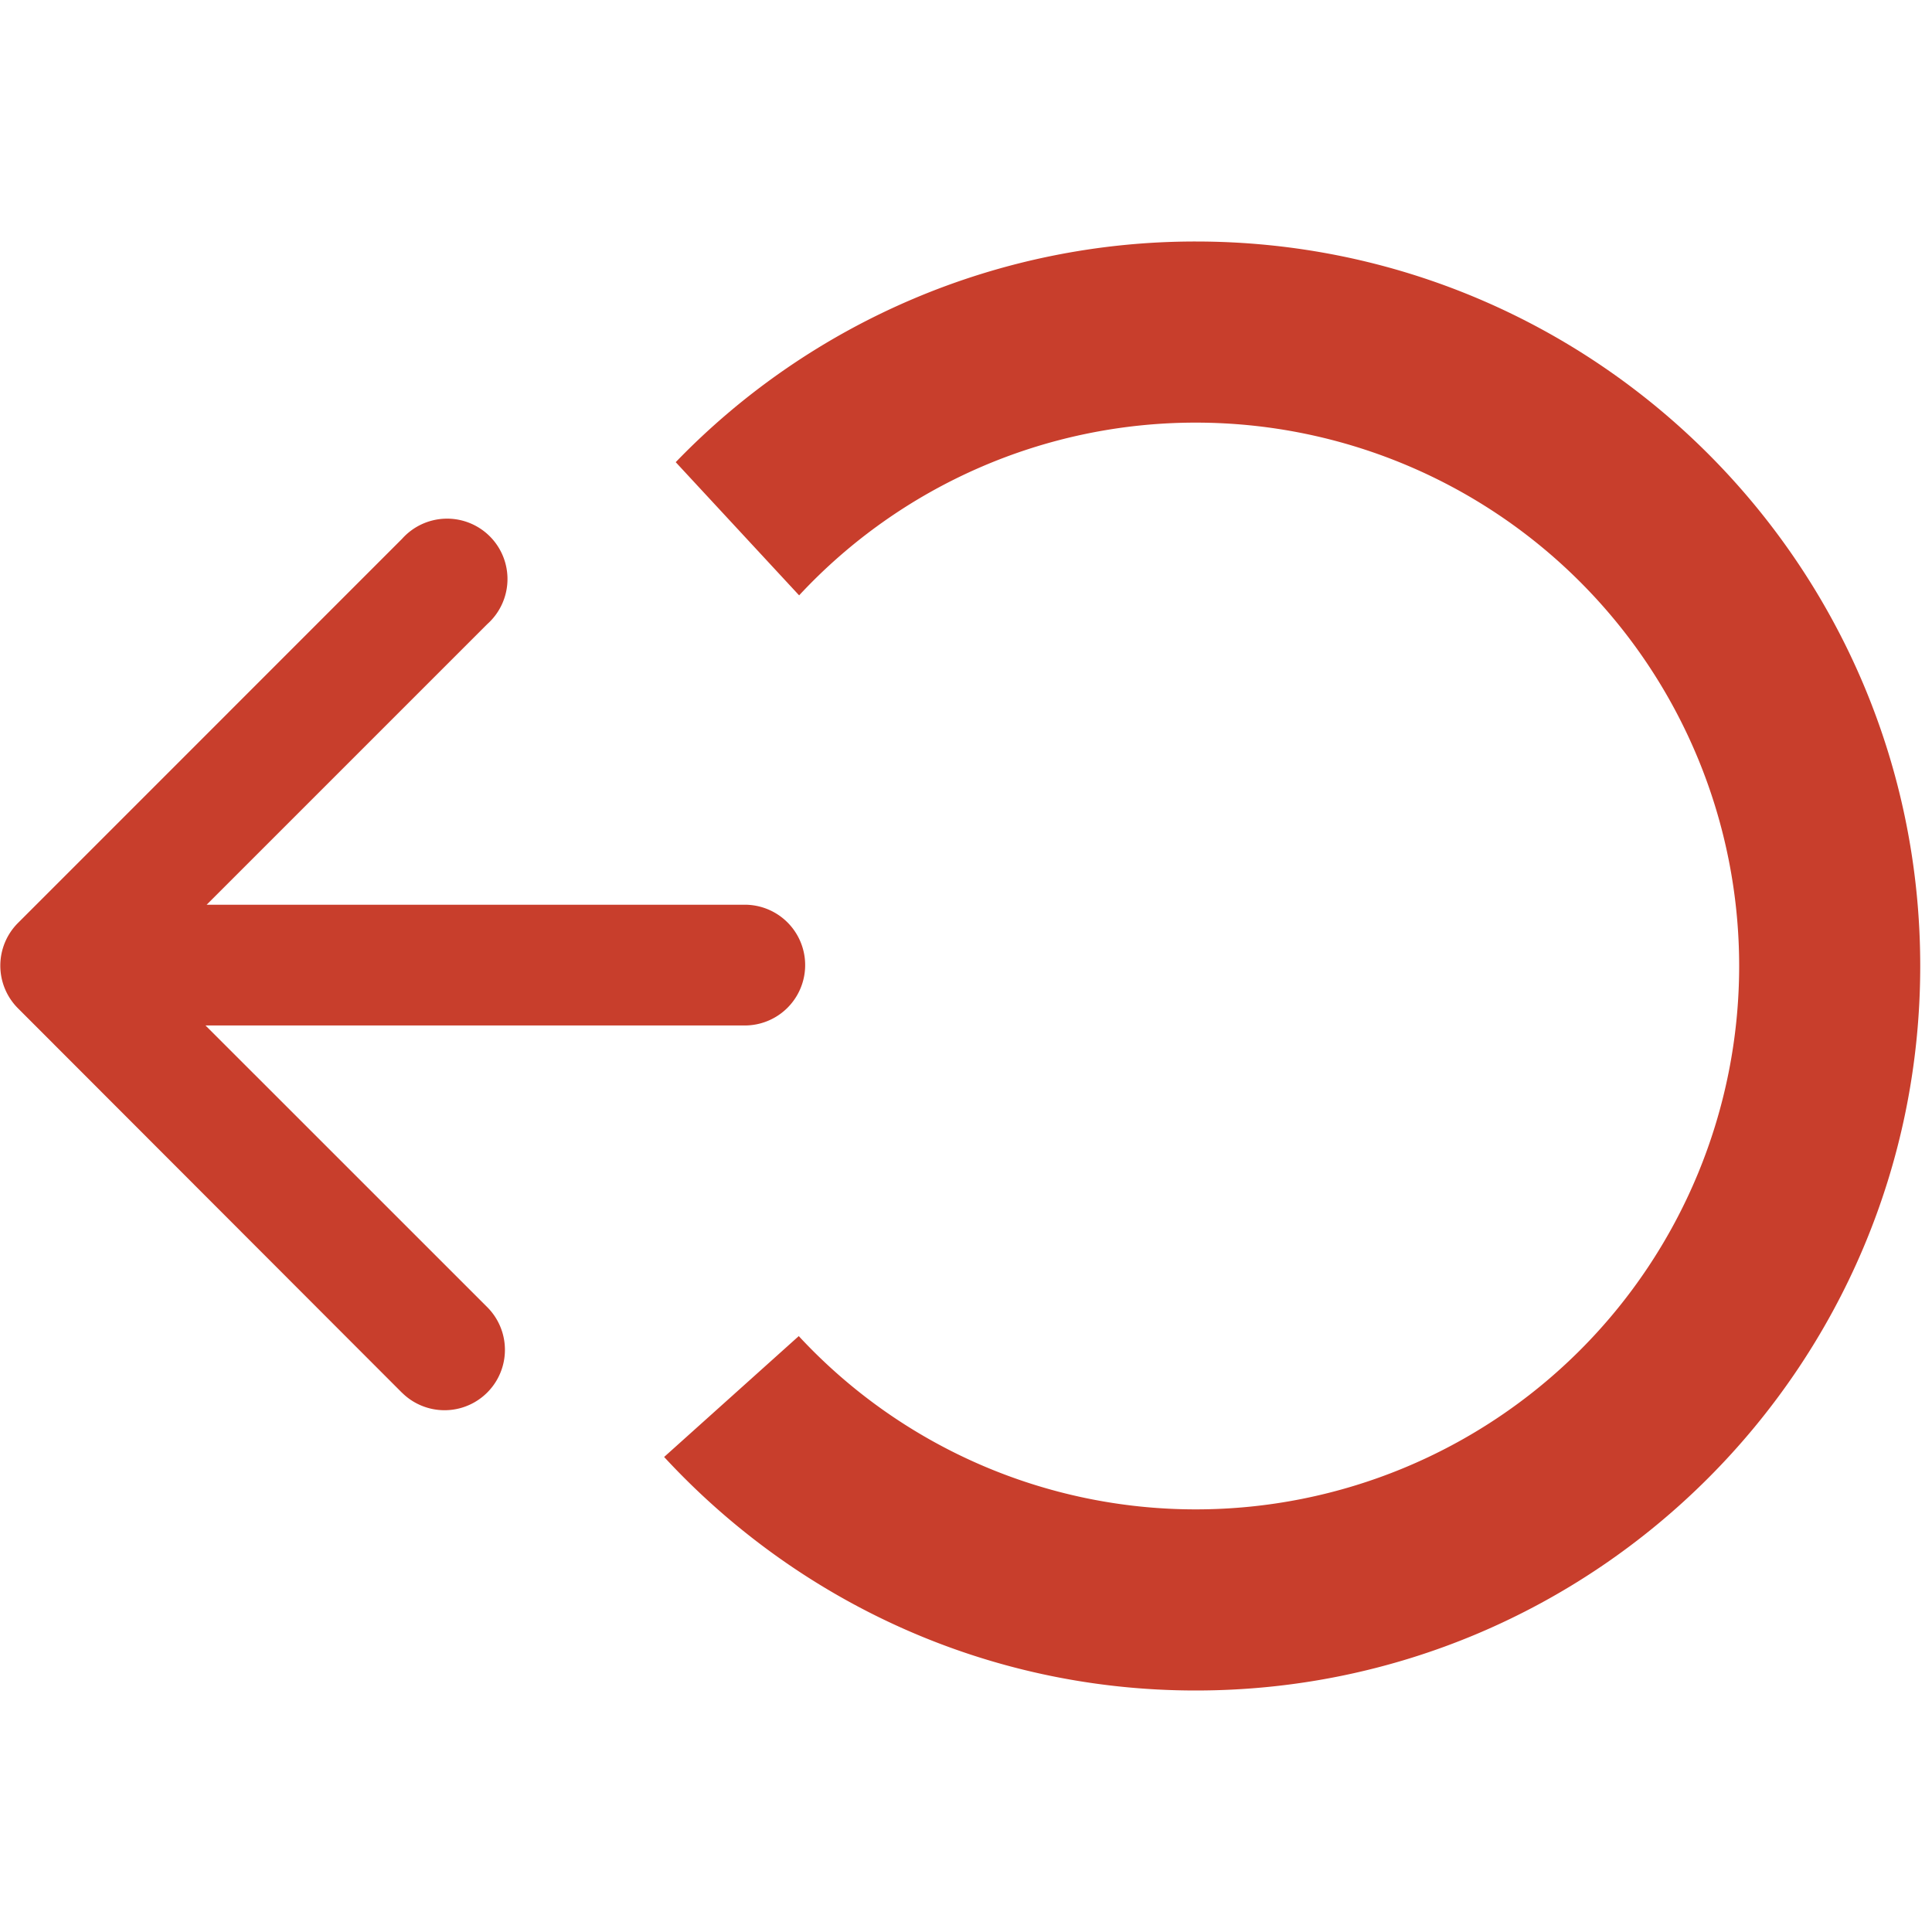 <svg xmlns="http://www.w3.org/2000/svg" viewBox="0 0 32 32">
	<g fill="#C83E2C">
		<path d="M6.656 23.065A1 1 0 1 0 8.07 21.65l-4.666-4.665h8.932a1 1 0 0 0 0-2H3.423l4.648-4.648a1 1 0 1 0-1.41-1.414L.298 15.287a1 1 0 0 0 0 1.414l6.363 6.37z"/>
		<path d="M11.192 7.655l2.044 2.206A8.967 8.967 0 0 1 19.806 7a9 9 0 0 1 9 9 9 9 0 0 1-9 9 8.966 8.966 0 0 1-6.576-2.87L11 24.132C13.192 26.504 16.32 28 19.805 28c6.627 0 12-5.374 12-12 0-6.628-5.373-12-12-12a11.956 11.956 0 0 0-8.613 3.655z"/>
	</g>
</svg>
